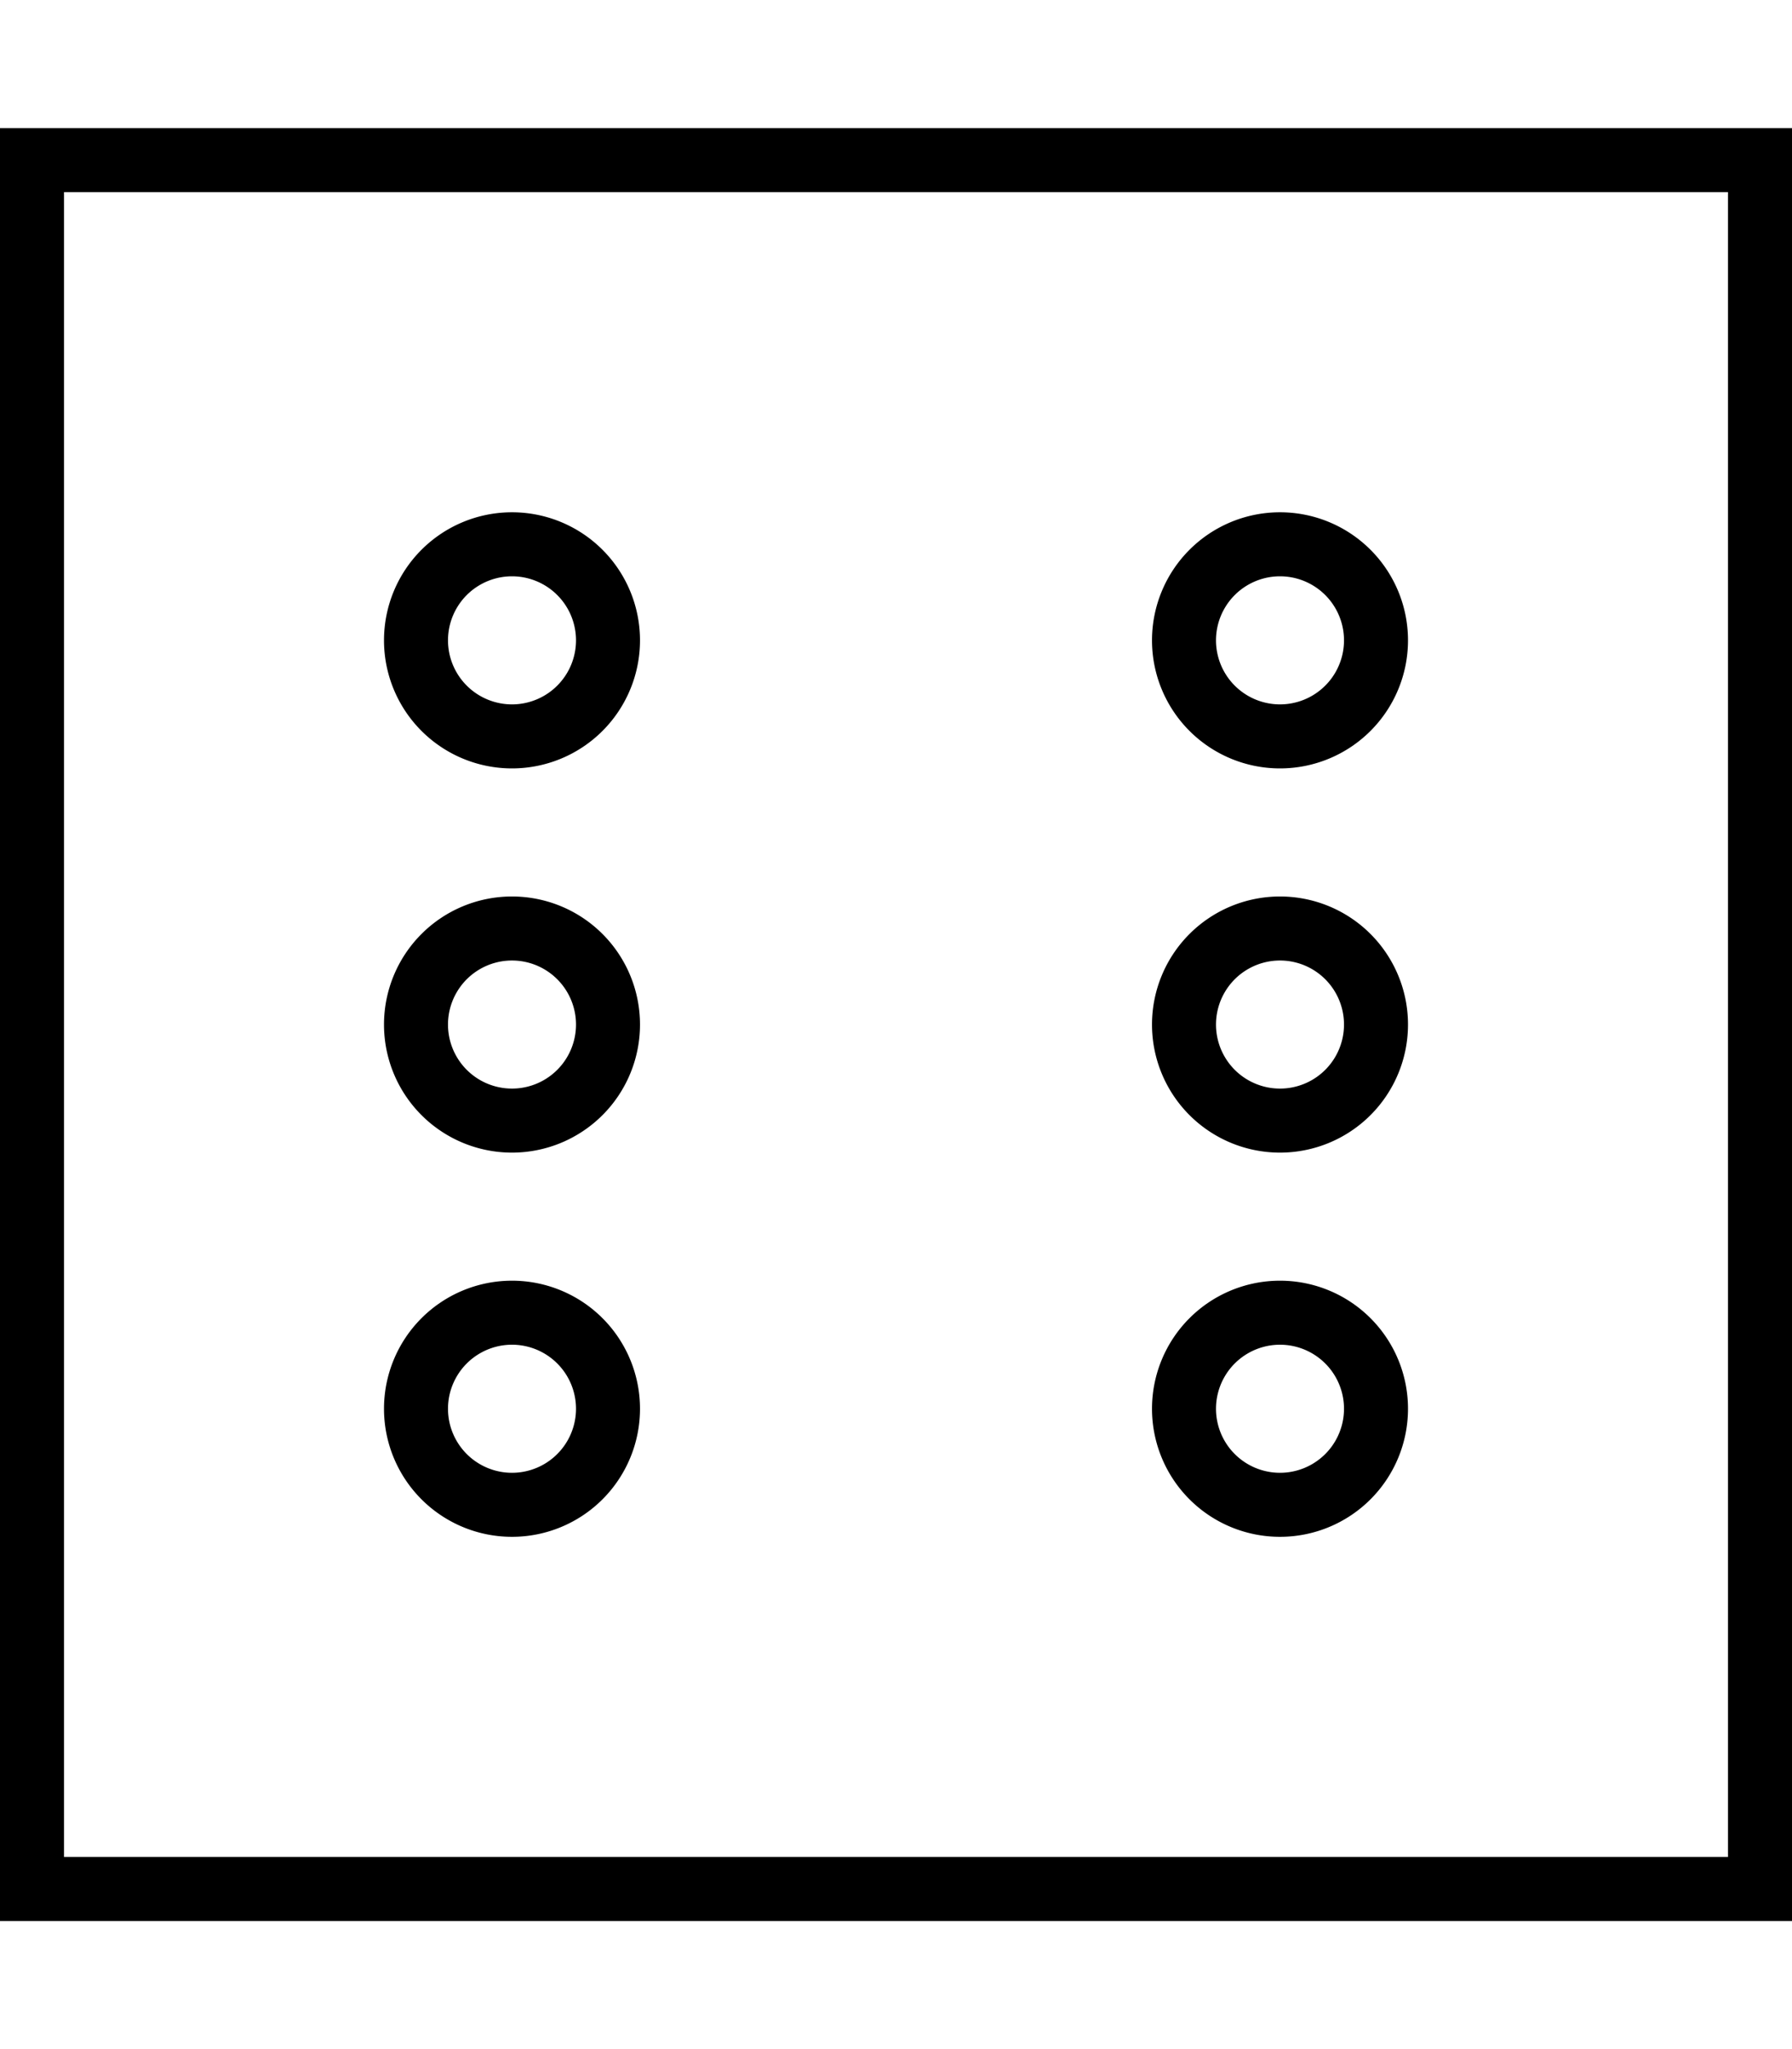 <svg fill="currentColor" xmlns="http://www.w3.org/2000/svg" viewBox="0 0 448 512"><!--! Font Awesome Pro 7.1.0 by @fontawesome - https://fontawesome.com License - https://fontawesome.com/license (Commercial License) Copyright 2025 Fonticons, Inc. --><path fill="currentColor" d="M432 48l0 416-416 0 0-416 416 0zM16 32l-16 0 0 448 448 0 0-448-432 0zm96 128a16 16 0 1 1 32 0 16 16 0 1 1 -32 0zm16 32a32 32 0 1 0 0-64 32 32 0 1 0 0 64zm0 80a16 16 0 1 1 0-32 16 16 0 1 1 0 32zM96 256a32 32 0 1 0 64 0 32 32 0 1 0 -64 0zm16 96a16 16 0 1 1 32 0 16 16 0 1 1 -32 0zm16 32a32 32 0 1 0 0-64 32 32 0 1 0 0 64zM320 176a16 16 0 1 1 0-32 16 16 0 1 1 0 32zm-32-16a32 32 0 1 0 64 0 32 32 0 1 0 -64 0zm16 96a16 16 0 1 1 32 0 16 16 0 1 1 -32 0zm16 32a32 32 0 1 0 0-64 32 32 0 1 0 0 64zm0 80a16 16 0 1 1 0-32 16 16 0 1 1 0 32zm-32-16a32 32 0 1 0 64 0 32 32 0 1 0 -64 0z"/></svg>